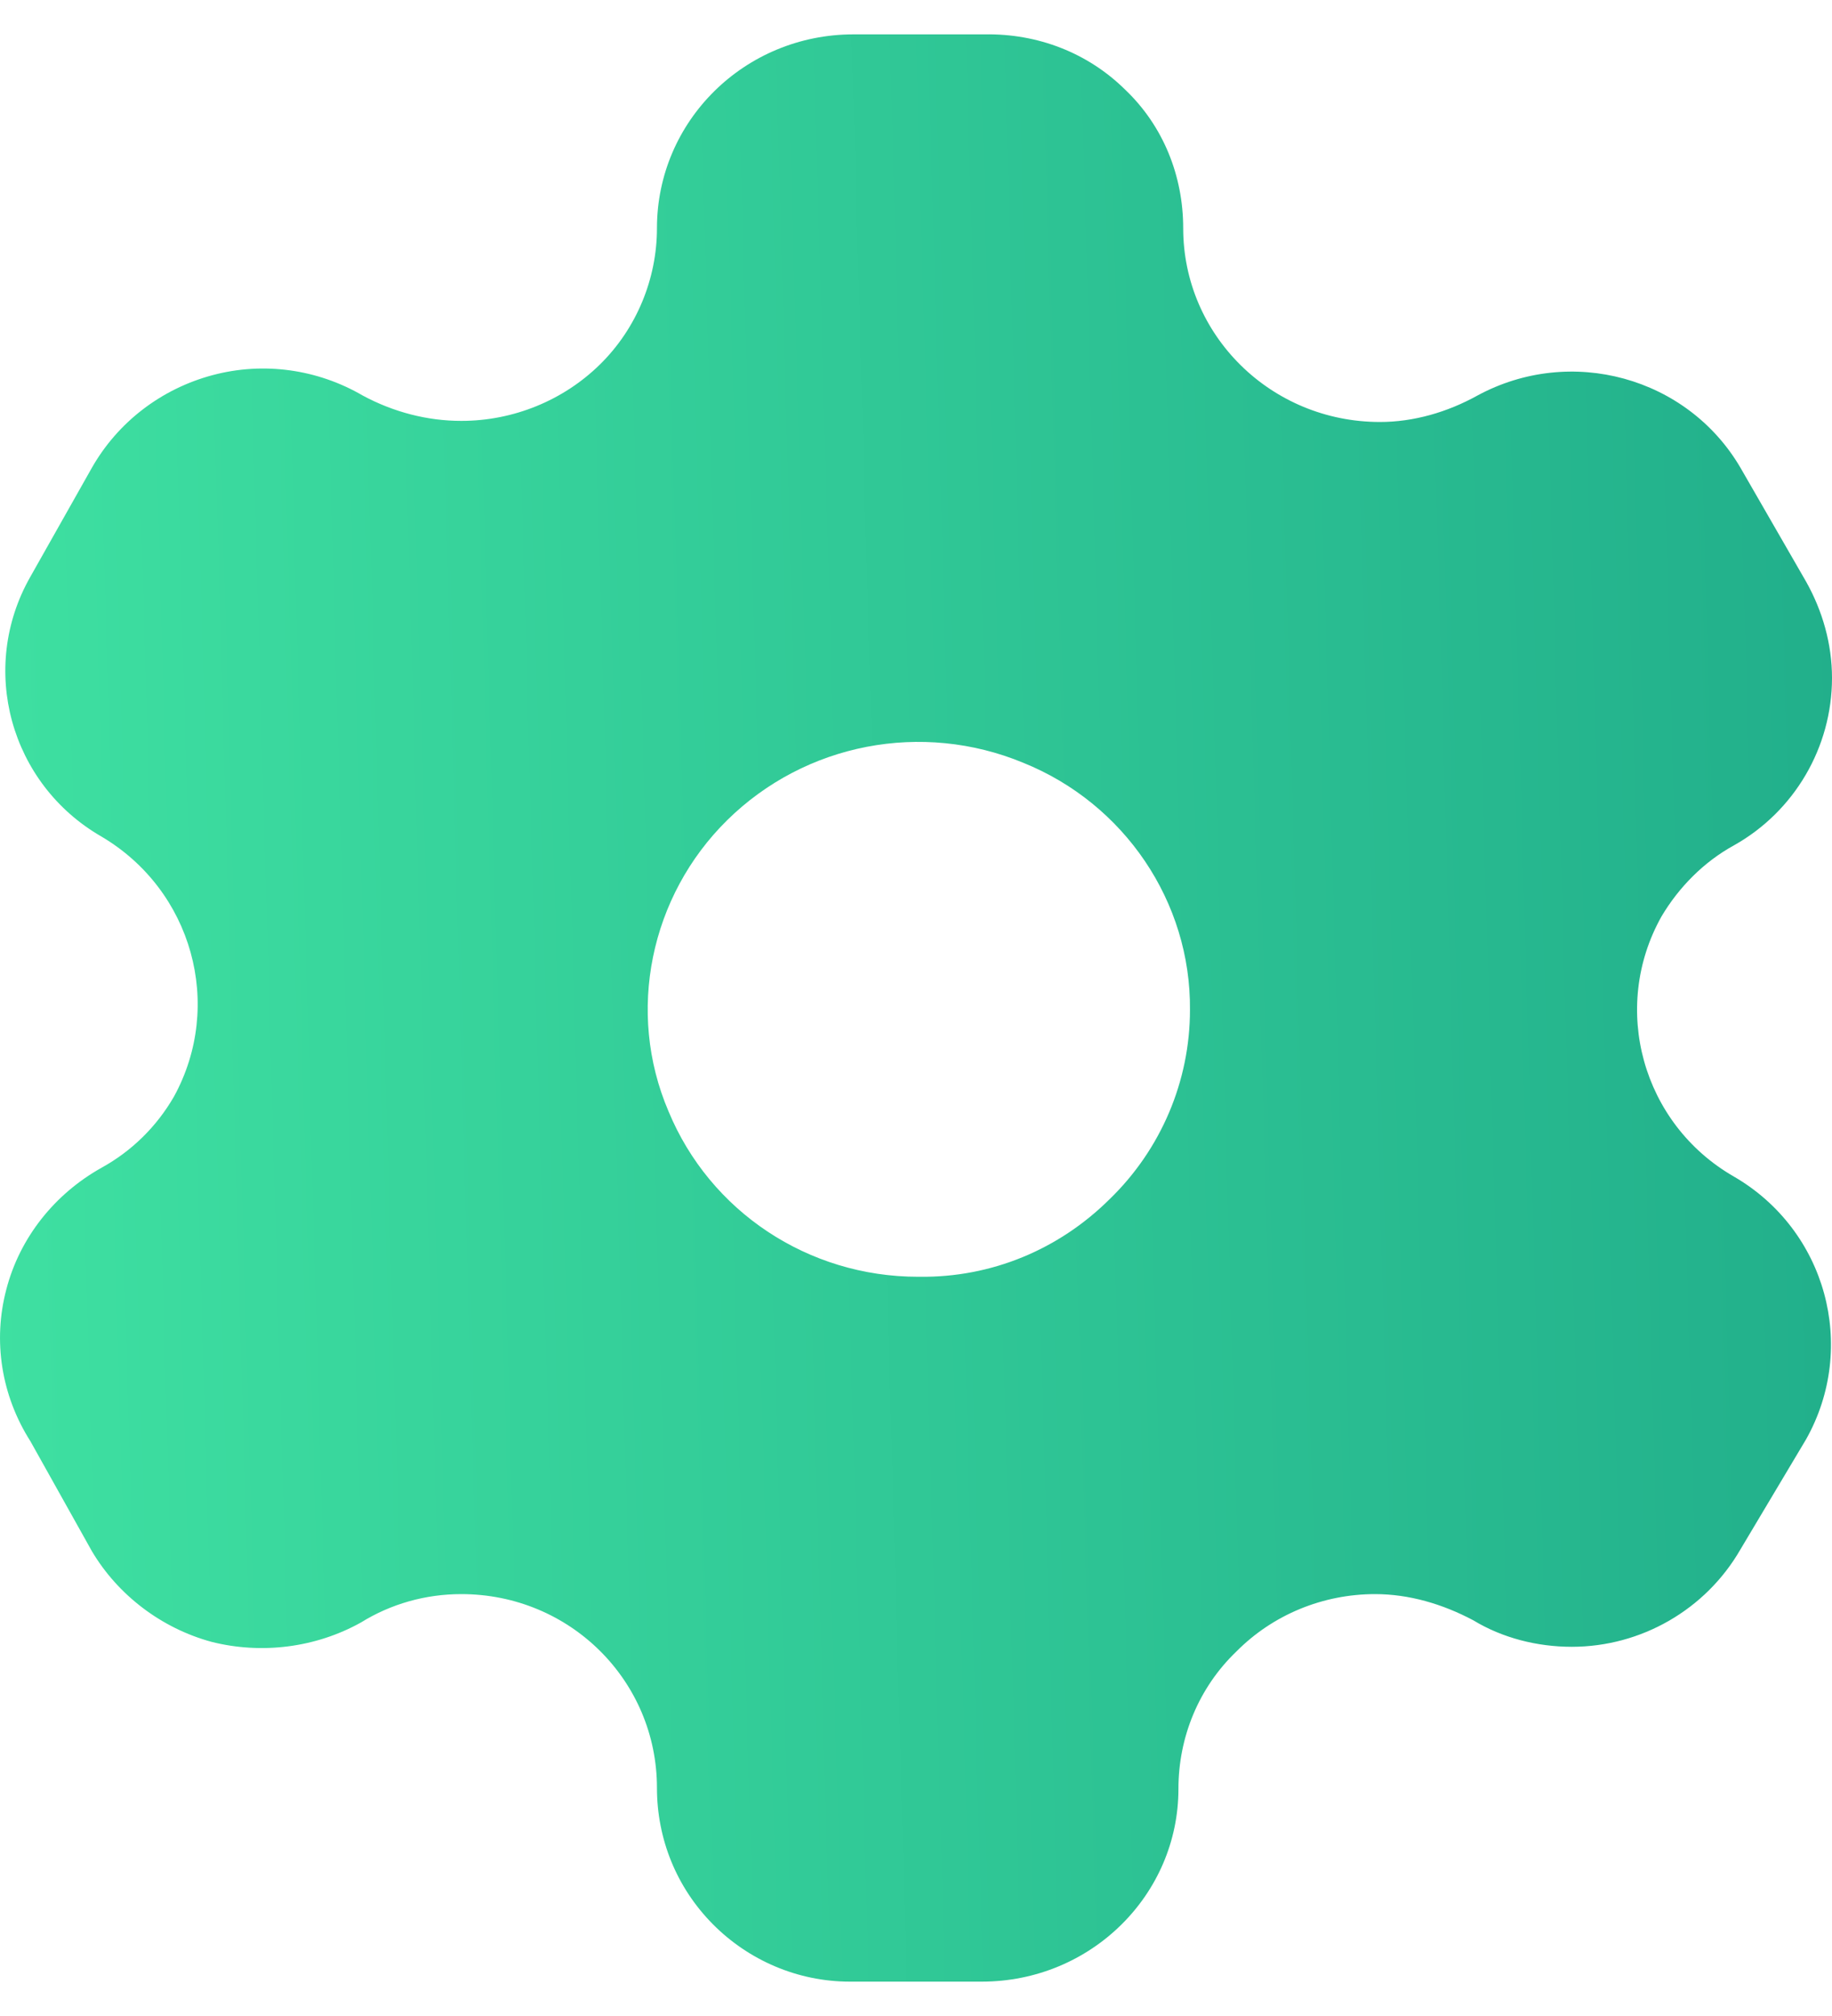 <svg width="20" height="22" viewBox="0 0 20 22" fill="none" xmlns="http://www.w3.org/2000/svg">
<path id="Vector" d="M10.749 0.375C11.328 0.365 11.877 0.576 12.286 0.981C12.697 1.373 12.917 1.916 12.917 2.49C12.917 3.658 13.875 4.605 15.065 4.605C15.433 4.605 15.801 4.498 16.128 4.317C17.148 3.764 18.421 4.115 19 5.103L19.717 6.347C19.896 6.665 20 7.027 20 7.398C20 8.153 19.591 8.855 18.928 9.226C18.6 9.406 18.327 9.683 18.138 10.002C17.579 11 17.928 12.264 18.928 12.839C19.937 13.423 20.284 14.699 19.717 15.707L19 16.909C18.621 17.566 17.916 17.971 17.159 17.971C16.78 17.971 16.401 17.874 16.086 17.683C15.748 17.503 15.381 17.396 15.012 17.396C14.443 17.396 13.896 17.62 13.497 18.023C13.086 18.417 12.865 18.958 12.865 19.521C12.865 20.679 11.908 21.625 10.718 21.625H9.277C8.708 21.625 8.171 21.391 7.782 20.998C7.382 20.594 7.172 20.063 7.172 19.511C7.172 18.342 6.224 17.396 5.036 17.396C4.645 17.396 4.267 17.503 3.94 17.706C3.446 17.981 2.856 18.055 2.309 17.917C1.762 17.768 1.288 17.407 1.004 16.929L0.332 15.728C0.015 15.23 -0.08 14.634 0.069 14.071C0.215 13.508 0.595 13.03 1.109 12.743C1.437 12.562 1.709 12.296 1.899 11.967C2.447 10.968 2.099 9.715 1.109 9.13C0.11 8.556 -0.238 7.292 0.332 6.293L1.004 5.103C1.288 4.605 1.762 4.243 2.32 4.094C2.878 3.945 3.467 4.029 3.961 4.317C4.298 4.498 4.666 4.593 5.036 4.593C5.604 4.593 6.15 4.37 6.55 3.977C6.95 3.584 7.172 3.042 7.172 2.49C7.172 1.321 8.129 0.375 9.318 0.375H10.749ZM11.171 8.324C10.066 7.866 8.792 8.11 7.939 8.95C7.098 9.778 6.834 11.043 7.298 12.127C7.751 13.221 8.823 13.933 10.023 13.933H10.035C10.824 13.943 11.561 13.636 12.117 13.083C12.675 12.541 12.991 11.797 12.991 11.021C13.002 9.842 12.275 8.769 11.171 8.324Z" fill="url(#paint0_linear_442_1881)"/>
<defs>
<linearGradient id="paint0_linear_442_1881" x1="21.285" y1="-9.433" x2="-3.231" y2="-8.736" gradientUnits="userSpaceOnUse">
<stop stop-color="#1FAB89"/>
<stop offset="1" stop-color="#42E6A4"/>
</linearGradient>
</defs>
</svg>
